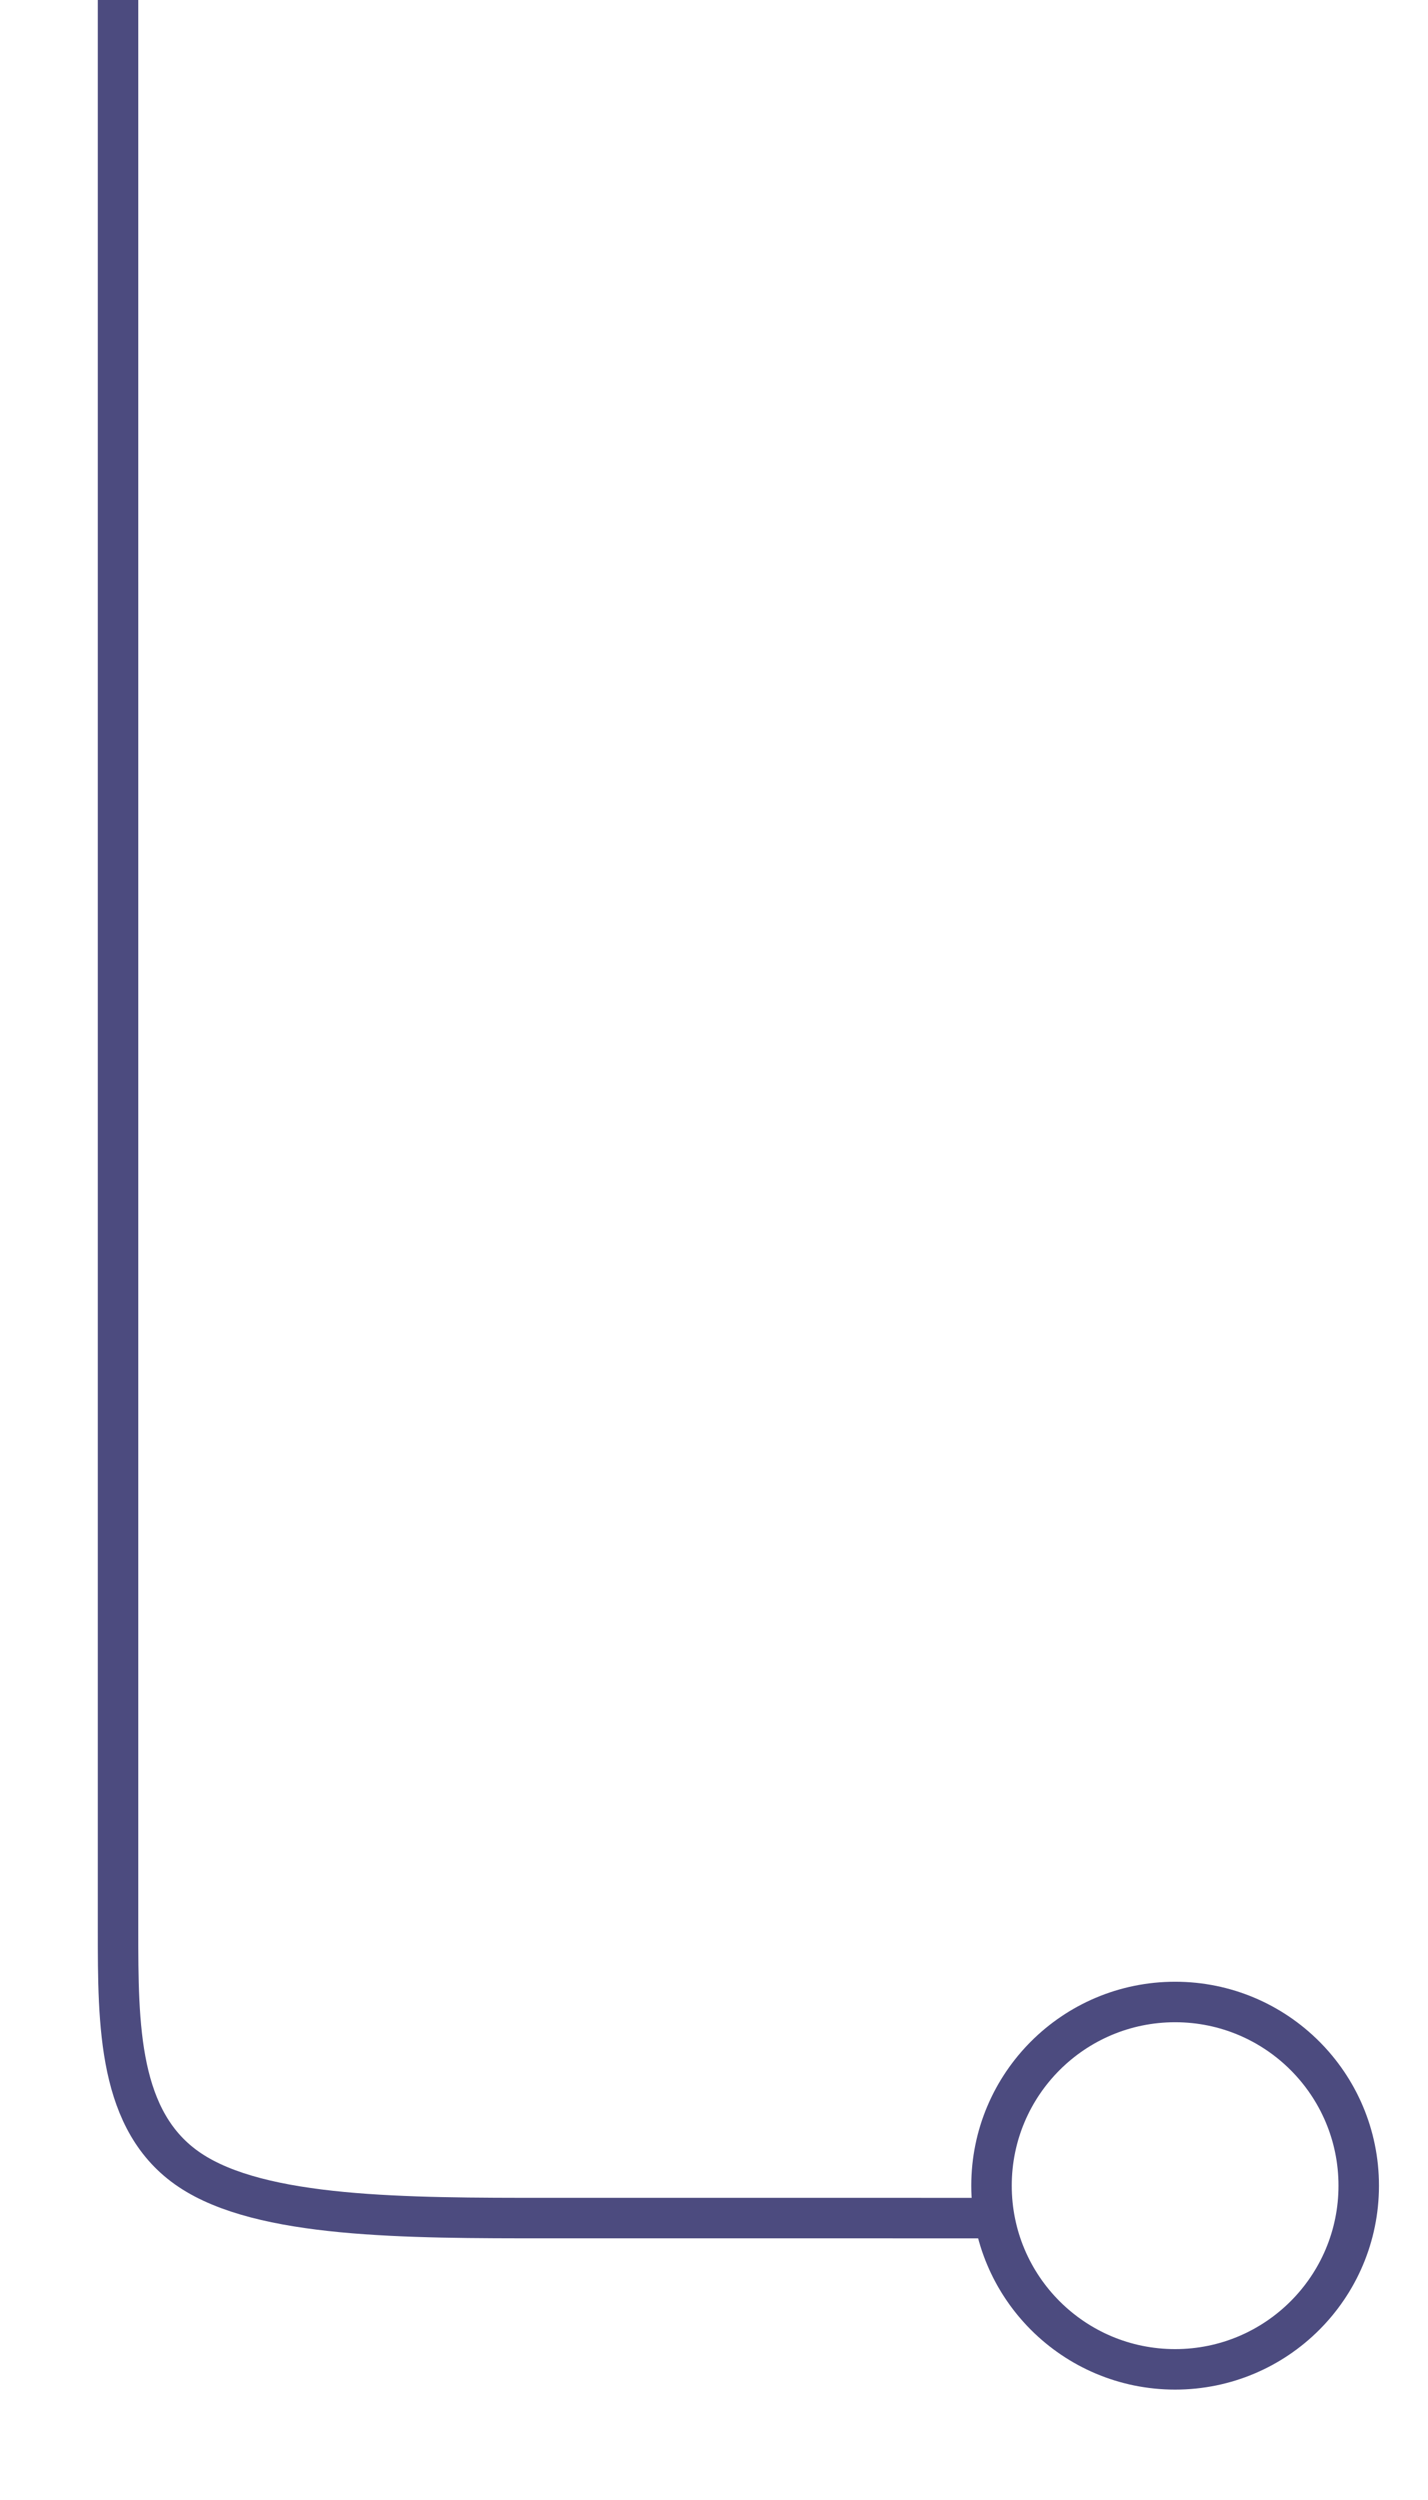 <?xml version="1.0" encoding="UTF-8" standalone="no"?>
<!-- Created with Inkscape (http://www.inkscape.org/) -->

<svg
   xmlns:dc="http://purl.org/dc/elements/1.1/"
   xmlns:cc="http://creativecommons.org/ns#"
   xmlns:rdf="http://www.w3.org/1999/02/22-rdf-syntax-ns#"
   xmlns:svg="http://www.w3.org/2000/svg"
   xmlns="http://www.w3.org/2000/svg"
   xmlns:sodipodi="http://sodipodi.sourceforge.net/DTD/sodipodi-0.dtd"
   xmlns:inkscape="http://www.inkscape.org/namespaces/inkscape"
   width="200"
   height="350"
   viewBox="0 0 52.917 92.604"
   version="1.1"
   id="svg8"
   inkscape:version="0.92.2 (5c3e80d, 2017-08-06)"
   sodipodi:docname="answer.svg">
  <defs
     id="defs2">
    <inkscape:path-effect
       effect="bspline"
       id="path-effect825"
       is_visible="true"
       weight="33.333"
       steps="2"
       helper_size="0"
       apply_no_weight="true"
       apply_with_weight="true"
       only_selected="false" />
    <inkscape:path-effect
       effect="bspline"
       id="path-effect819"
       is_visible="true"
       weight="33.333"
       steps="2"
       helper_size="0"
       apply_no_weight="true"
       apply_with_weight="true"
       only_selected="false" />
  </defs>
  <sodipodi:namedview
     id="base"
     pagecolor="#ffffff"
     bordercolor="#666666"
     borderopacity="1.0"
     inkscape:pageopacity="0.0"
     inkscape:pageshadow="2"
     inkscape:zoom="1.875"
     inkscape:cx="-38.659076"
     inkscape:cy="129.38928"
     inkscape:document-units="mm"
     inkscape:current-layer="layer1"
     showgrid="false"
     units="px"
     inkscape:window-width="1440"
     inkscape:window-height="837"
     inkscape:window-x="-8"
     inkscape:window-y="-8"
     inkscape:window-maximized="1" />
  <g
     inkscape:label="Layer 1"
     inkscape:groupmode="layer"
     id="layer1"
     transform="translate(0,-204.396)">
    <circle
       cx="43.546"
       cy="285.357"
       r="6.804"
       id="circle857"
       style="fill:none;stroke:#4c4b7f;stroke-width:1.5;stroke-linecap:round;stroke-linejoin:round;stroke-miterlimit:4;stroke-dasharray:none;stroke-dashoffset:100;stroke-opacity:1" />
    <path
       style="fill:none;stroke:#4c4b7f;stroke-width:1.5;stroke-linecap:butt;stroke-linejoin:miter;stroke-miterlimit:4;stroke-dasharray:none;stroke-opacity:1"
       d="m 4.374,204.008 c 7.44e-5,16.828 1.489e-4,33.656 1.82e-4,43.851 3.3e-5,10.195 2.48e-5,13.758 3.72e-5,17.321 1.24e-5,3.563 4.54e-5,7.126 1.23e-5,10.689 -3.3e-5,3.563 -1.323e-4,7.127 2.657,8.908 2.657,1.782 7.973,1.781 13.288,1.781 5.315,0 10.631,6e-5 15.946,1.3e-4"
       id="path823"
       inkscape:connector-curvature="0"
       inkscape:path-effect="#path-effect825"
       inkscape:original-d="m 4.3744443,204.00776 c 3.39e-4,16.82836 4.135e-4,33.65582 2.233e-4,50.48235 8.2e-6,3.56302 2.48e-4,7.12582 -2.48e-5,10.68912 2.976e-4,3.5627 1.322e-4,7.12578 9.92e-5,10.68895 -3.31e-5,3.56318 6.61e-5,7.12651 -2.977e-4,10.68958 5.3148186,-3.3e-4 10.6300697,-2e-4 15.9453797,-2e-4 5.31531,0 10.630679,-1.3e-4 15.945732,2e-4"
       sodipodi:nodetypes="ccccccc" />
  </g>
</svg>
